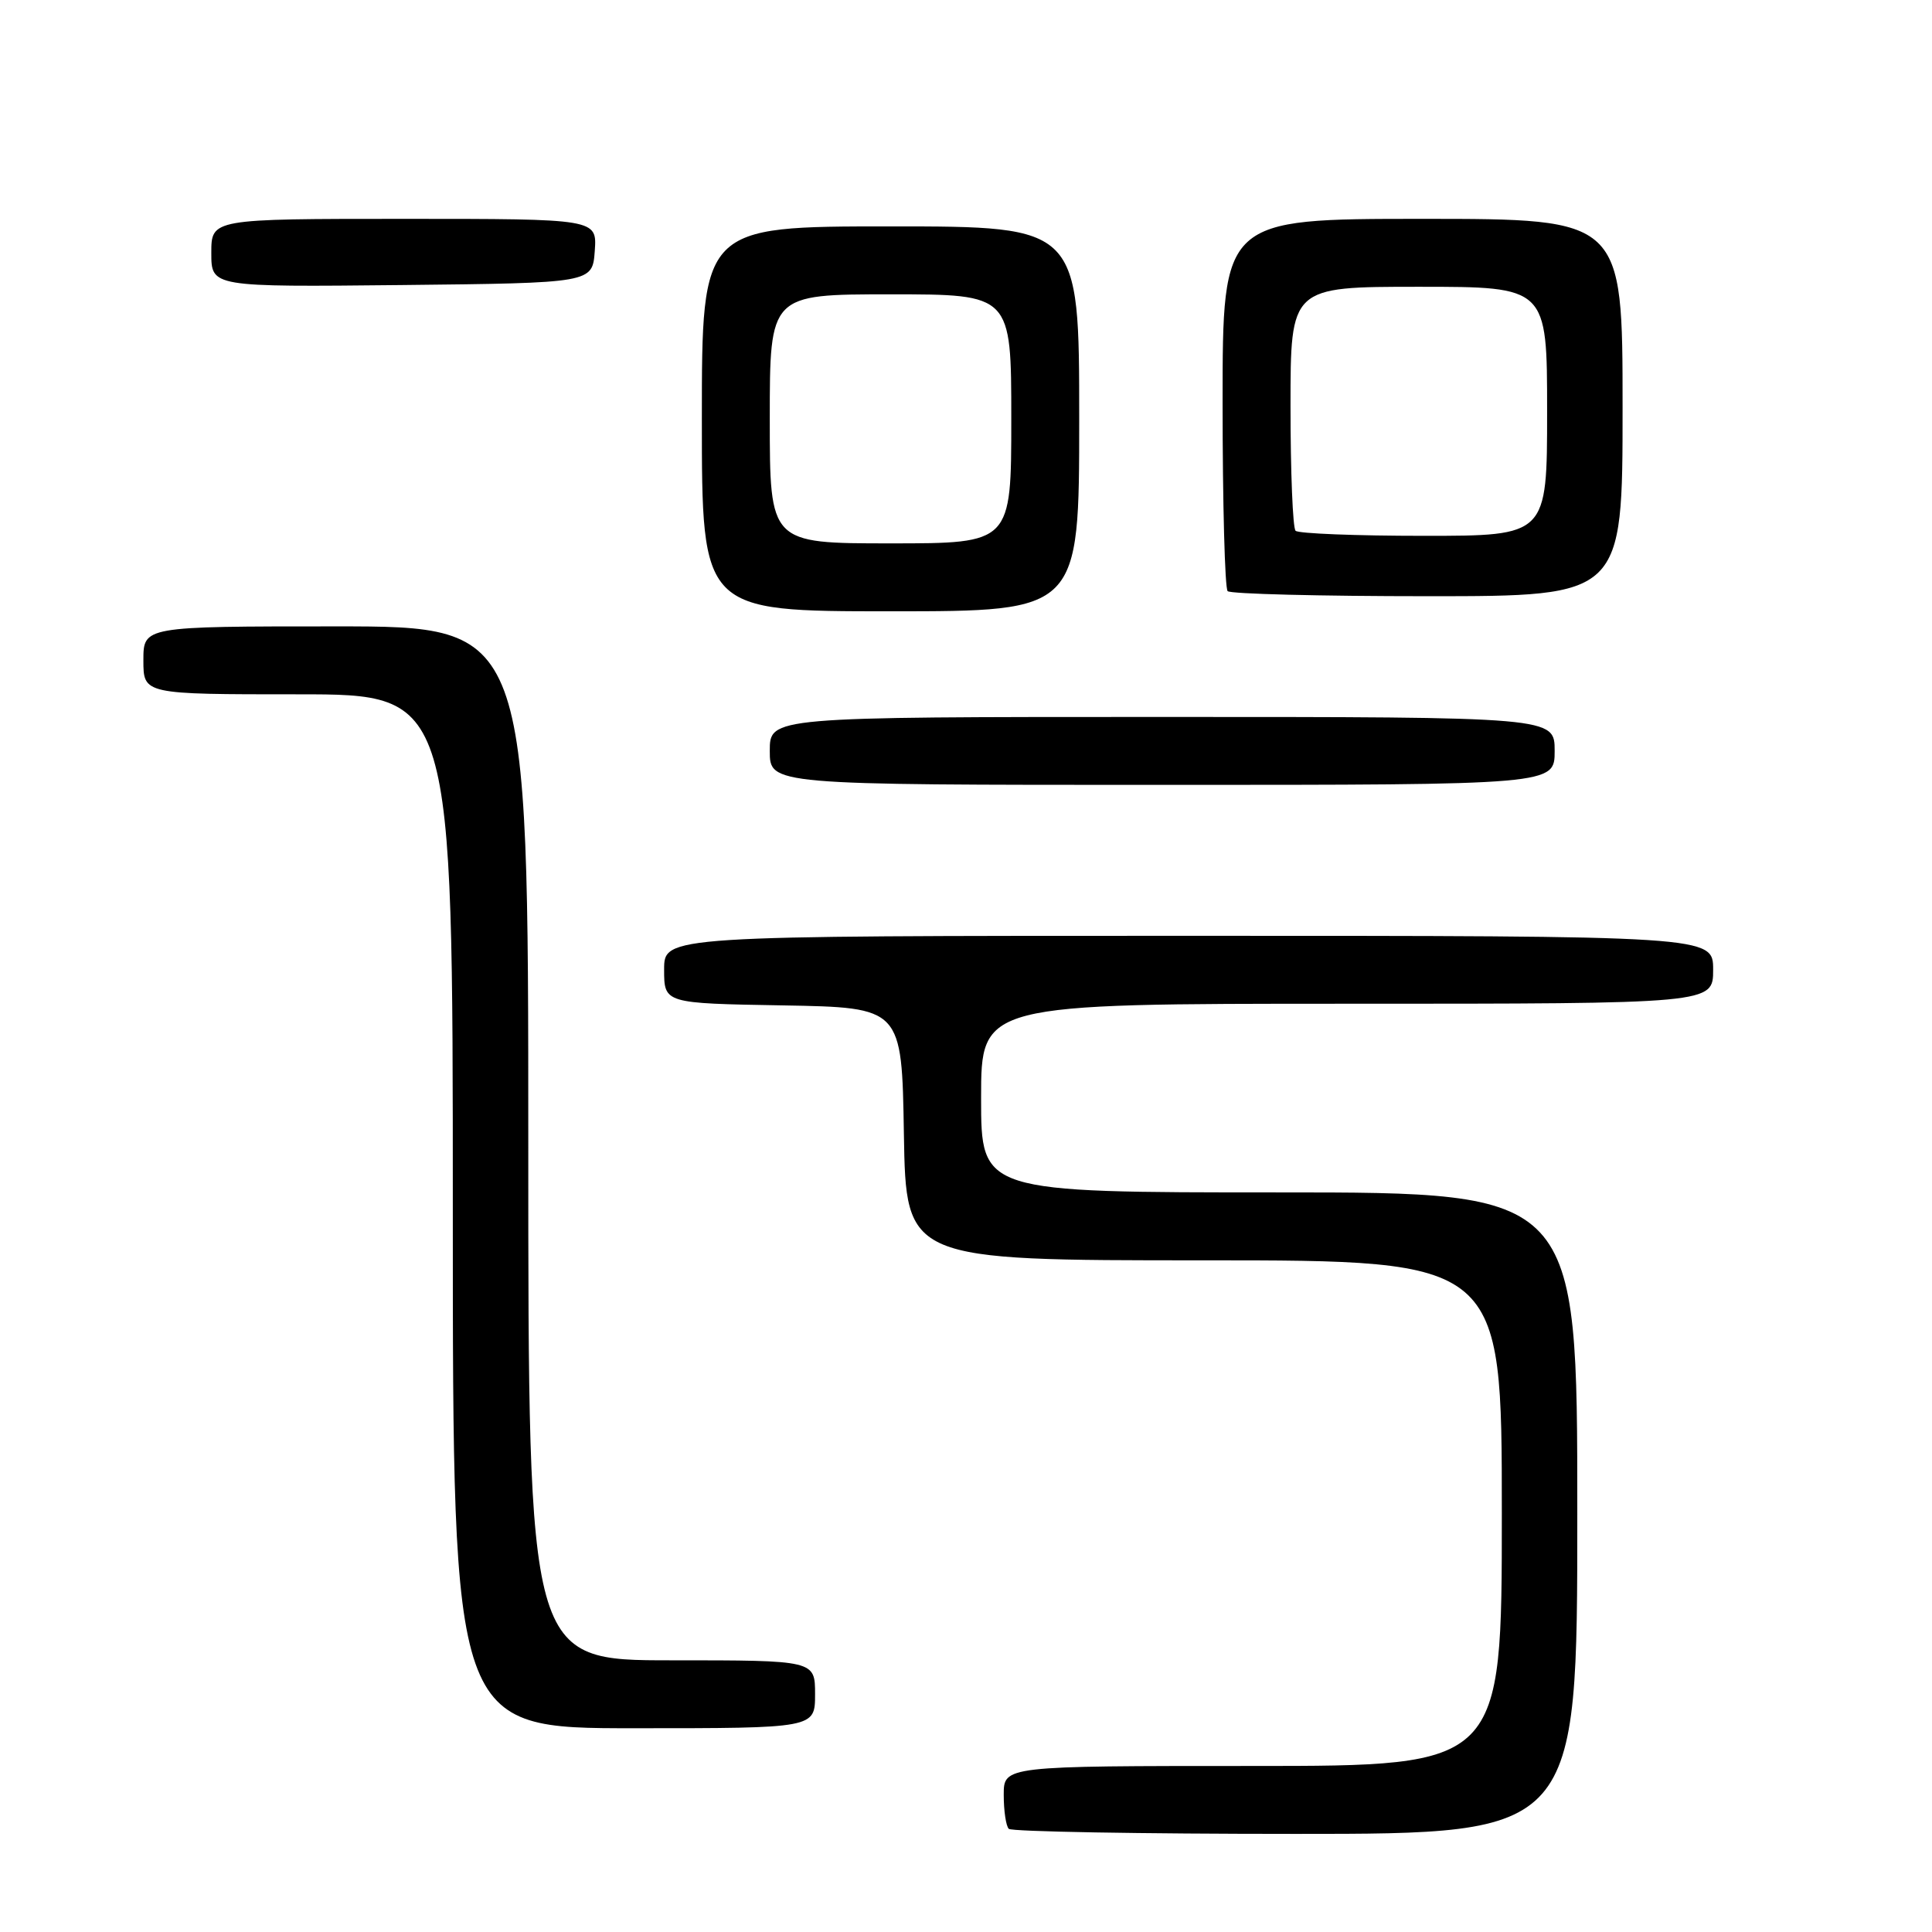 <?xml version="1.0" encoding="UTF-8" standalone="no"?>
<!DOCTYPE svg PUBLIC "-//W3C//DTD SVG 1.1//EN" "http://www.w3.org/Graphics/SVG/1.1/DTD/svg11.dtd" >
<svg xmlns="http://www.w3.org/2000/svg" xmlns:xlink="http://www.w3.org/1999/xlink" version="1.1" viewBox="0 0 256 256">
 <g >
 <path fill="currentColor"
d=" M 209.00 200.50 C 209.00 158.00 209.00 158.00 169.50 158.00 C 130.00 158.00 130.00 158.00 130.00 145.50 C 130.00 133.00 130.00 133.00 178.50 133.00 C 227.00 133.00 227.00 133.00 227.00 128.50 C 227.00 124.00 227.00 124.00 157.50 124.00 C 88.00 124.00 88.00 124.00 88.00 128.47 C 88.00 132.95 88.00 132.95 103.75 133.22 C 119.50 133.50 119.50 133.50 119.77 150.25 C 120.05 167.00 120.05 167.00 159.52 167.00 C 199.00 167.00 199.00 167.00 199.00 200.50 C 199.00 234.00 199.00 234.00 166.00 234.00 C 133.00 234.00 133.00 234.00 133.00 237.83 C 133.00 239.94 133.30 241.97 133.67 242.33 C 134.03 242.70 151.13 243.00 171.67 243.00 C 209.00 243.00 209.00 243.00 209.00 200.50 Z  M 108.00 224.50 C 108.00 220.00 108.00 220.00 89.00 220.00 C 70.00 220.00 70.00 220.00 70.00 151.50 C 70.00 83.00 70.00 83.00 44.50 83.00 C 19.00 83.00 19.00 83.00 19.00 87.50 C 19.00 92.00 19.00 92.00 39.50 92.00 C 60.00 92.00 60.00 92.00 60.00 160.50 C 60.00 229.00 60.00 229.00 84.00 229.00 C 108.00 229.00 108.00 229.00 108.00 224.50 Z  M 206.00 99.50 C 206.00 95.00 206.00 95.00 154.00 95.00 C 102.00 95.00 102.00 95.00 102.00 99.50 C 102.00 104.00 102.00 104.00 154.00 104.00 C 206.00 104.00 206.00 104.00 206.00 99.50 Z  M 143.00 55.50 C 143.00 30.00 143.00 30.00 118.00 30.00 C 93.00 30.00 93.00 30.00 93.00 55.50 C 93.00 81.00 93.00 81.00 118.00 81.00 C 143.00 81.00 143.00 81.00 143.00 55.50 Z  M 215.00 54.00 C 215.00 29.00 215.00 29.00 188.50 29.00 C 162.00 29.00 162.00 29.00 162.00 53.33 C 162.00 66.72 162.30 77.97 162.67 78.33 C 163.03 78.70 174.96 79.00 189.17 79.00 C 215.00 79.00 215.00 79.00 215.00 54.00 Z  M 78.81 33.25 C 79.11 29.00 79.11 29.00 53.56 29.00 C 28.00 29.00 28.00 29.00 28.00 33.52 C 28.00 38.03 28.00 38.03 53.25 37.77 C 78.50 37.50 78.50 37.50 78.81 33.25 Z  M 102.00 55.50 C 102.00 39.00 102.00 39.00 118.00 39.00 C 134.00 39.00 134.00 39.00 134.00 55.50 C 134.00 72.00 134.00 72.00 118.00 72.00 C 102.00 72.00 102.00 72.00 102.00 55.50 Z  M 171.67 70.33 C 171.30 69.97 171.00 62.54 171.00 53.83 C 171.00 38.00 171.00 38.00 188.00 38.00 C 205.00 38.00 205.00 38.00 205.00 54.50 C 205.00 71.00 205.00 71.00 188.67 71.00 C 179.68 71.00 172.03 70.70 171.67 70.33 Z "/>
</g>
</svg>